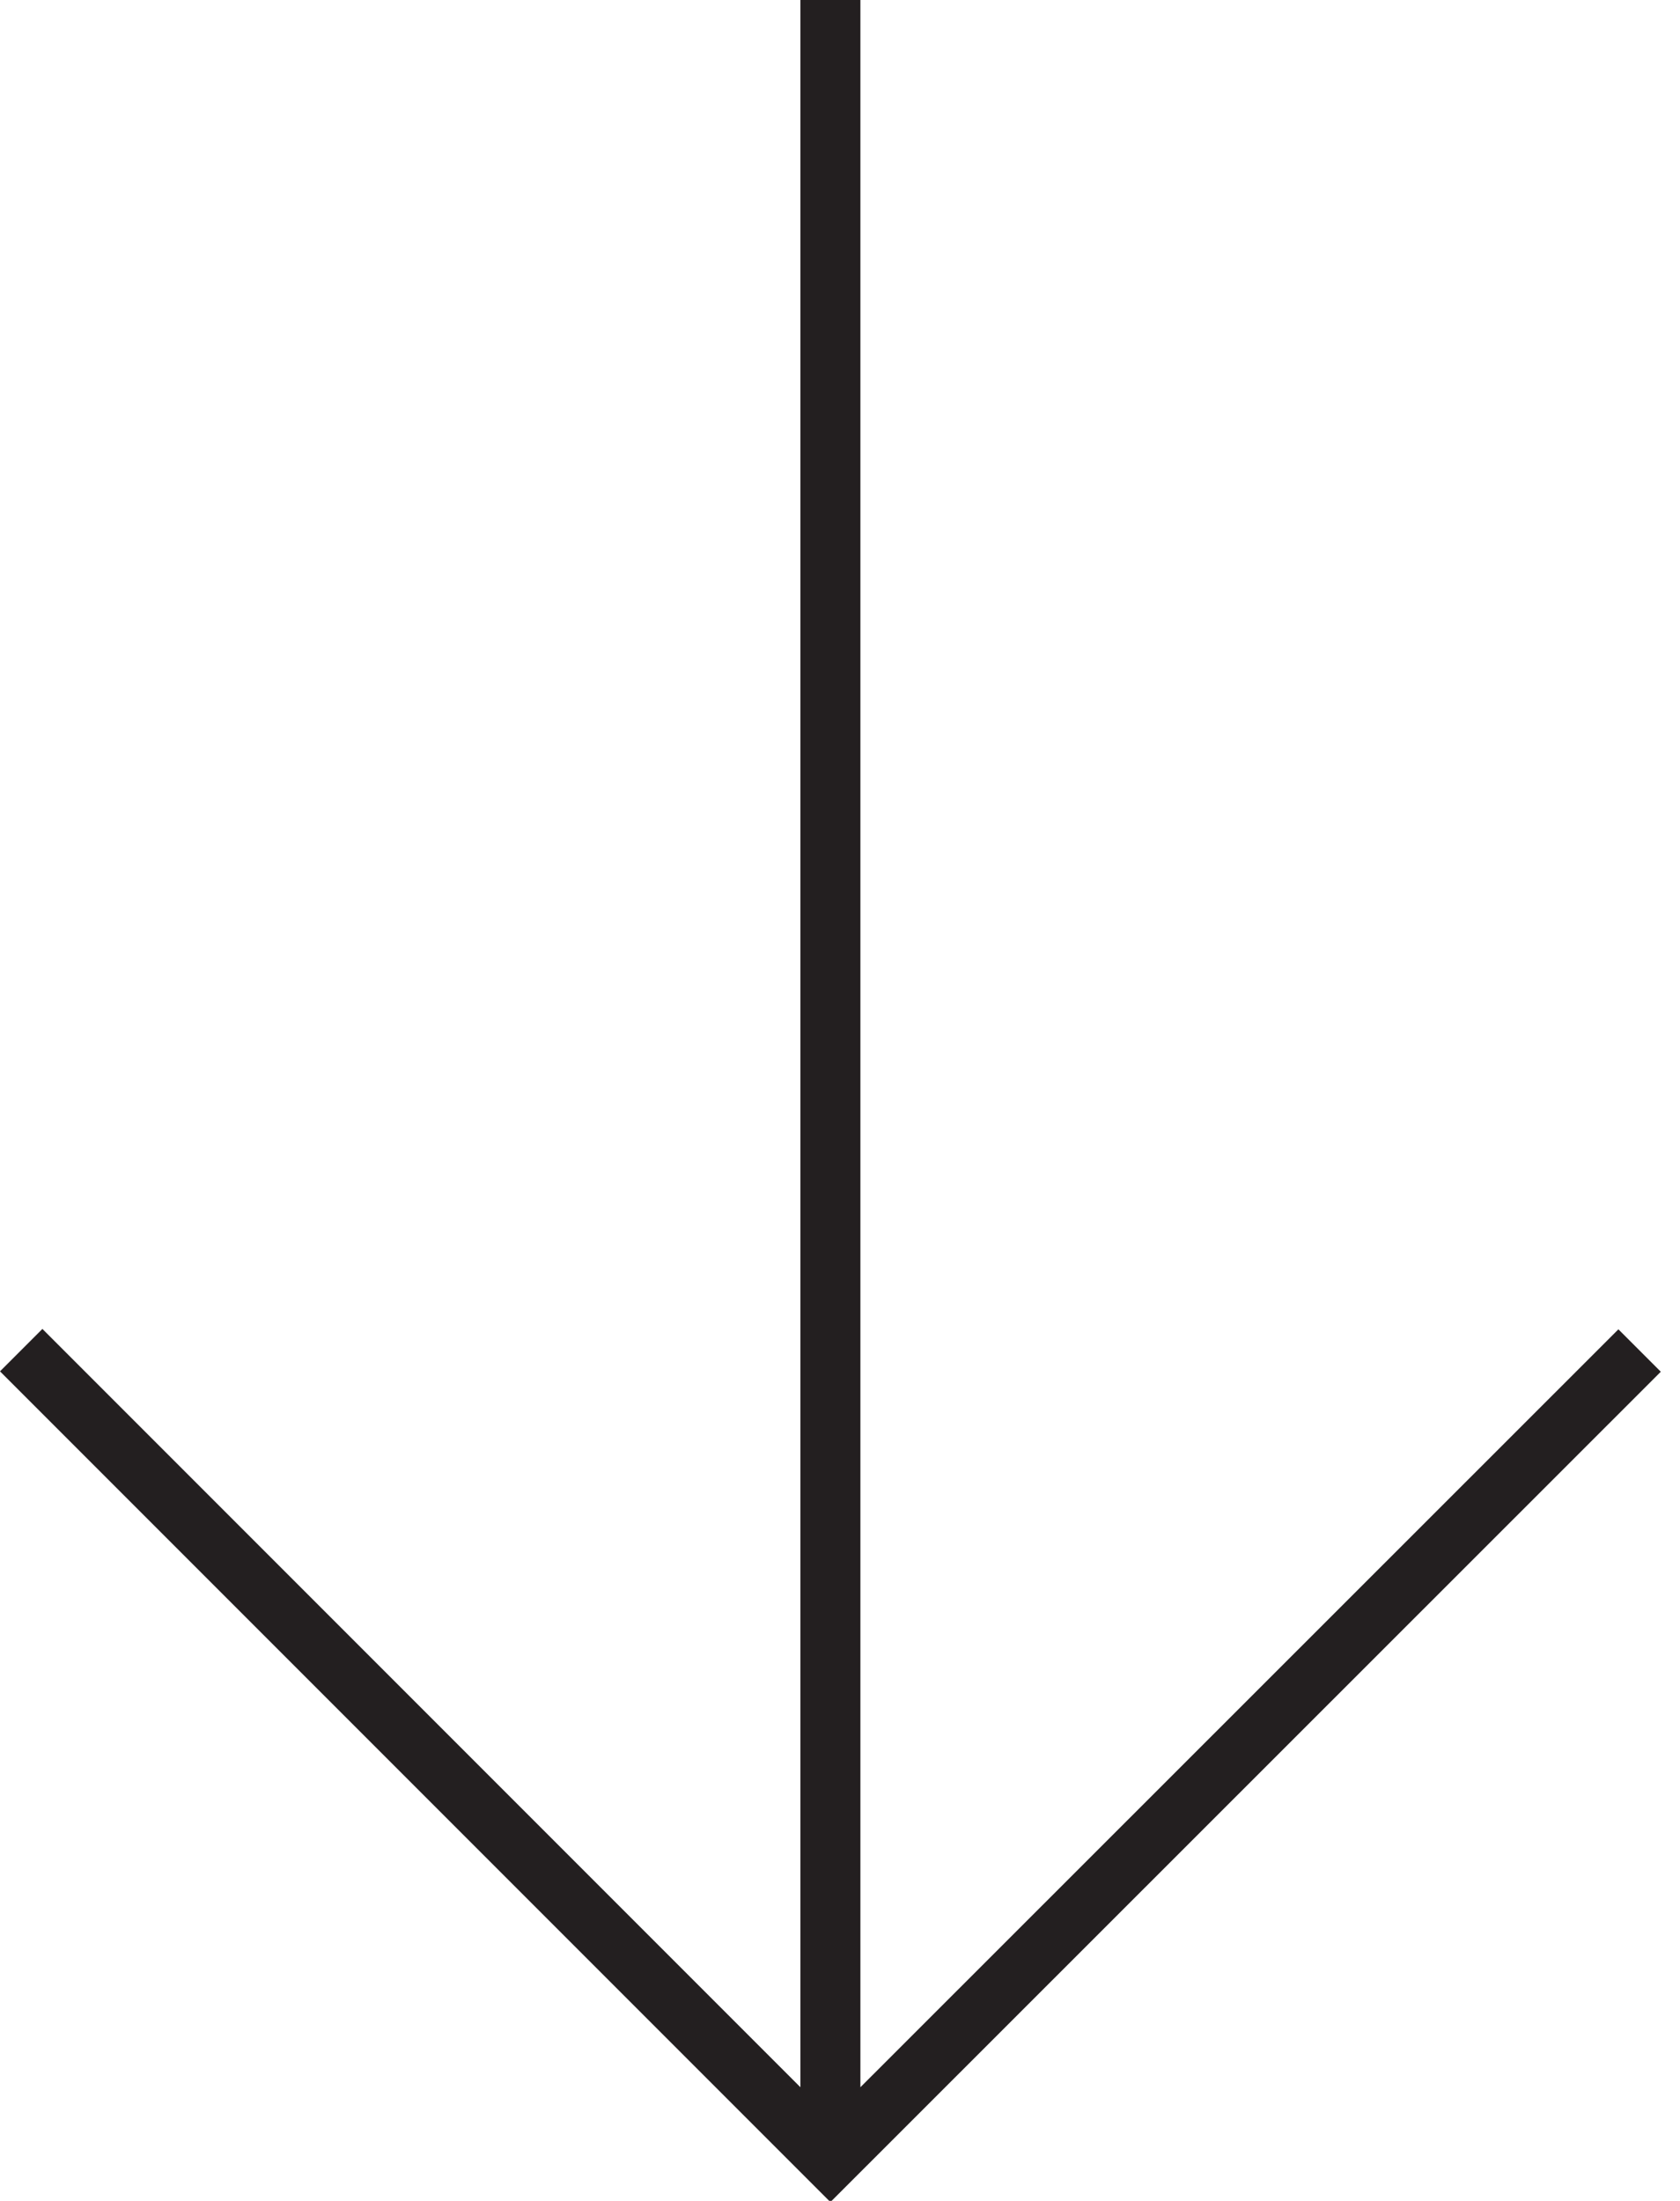 <svg xmlns="http://www.w3.org/2000/svg" xmlns:xlink="http://www.w3.org/1999/xlink" width="42" height="55" viewBox="0 0 42 55"><defs><path id="gr5qa" d="M1085.01 4972v52.16l-18.95-18.95-1.06 1.06 20.76 20.76 20.76-20.75-1.06-1.06-18.95 18.94V4972z"/></defs><g><g transform="translate(-1065 -4972)"><use fill="#231f20" xlink:href="#gr5qa"/></g></g></svg>